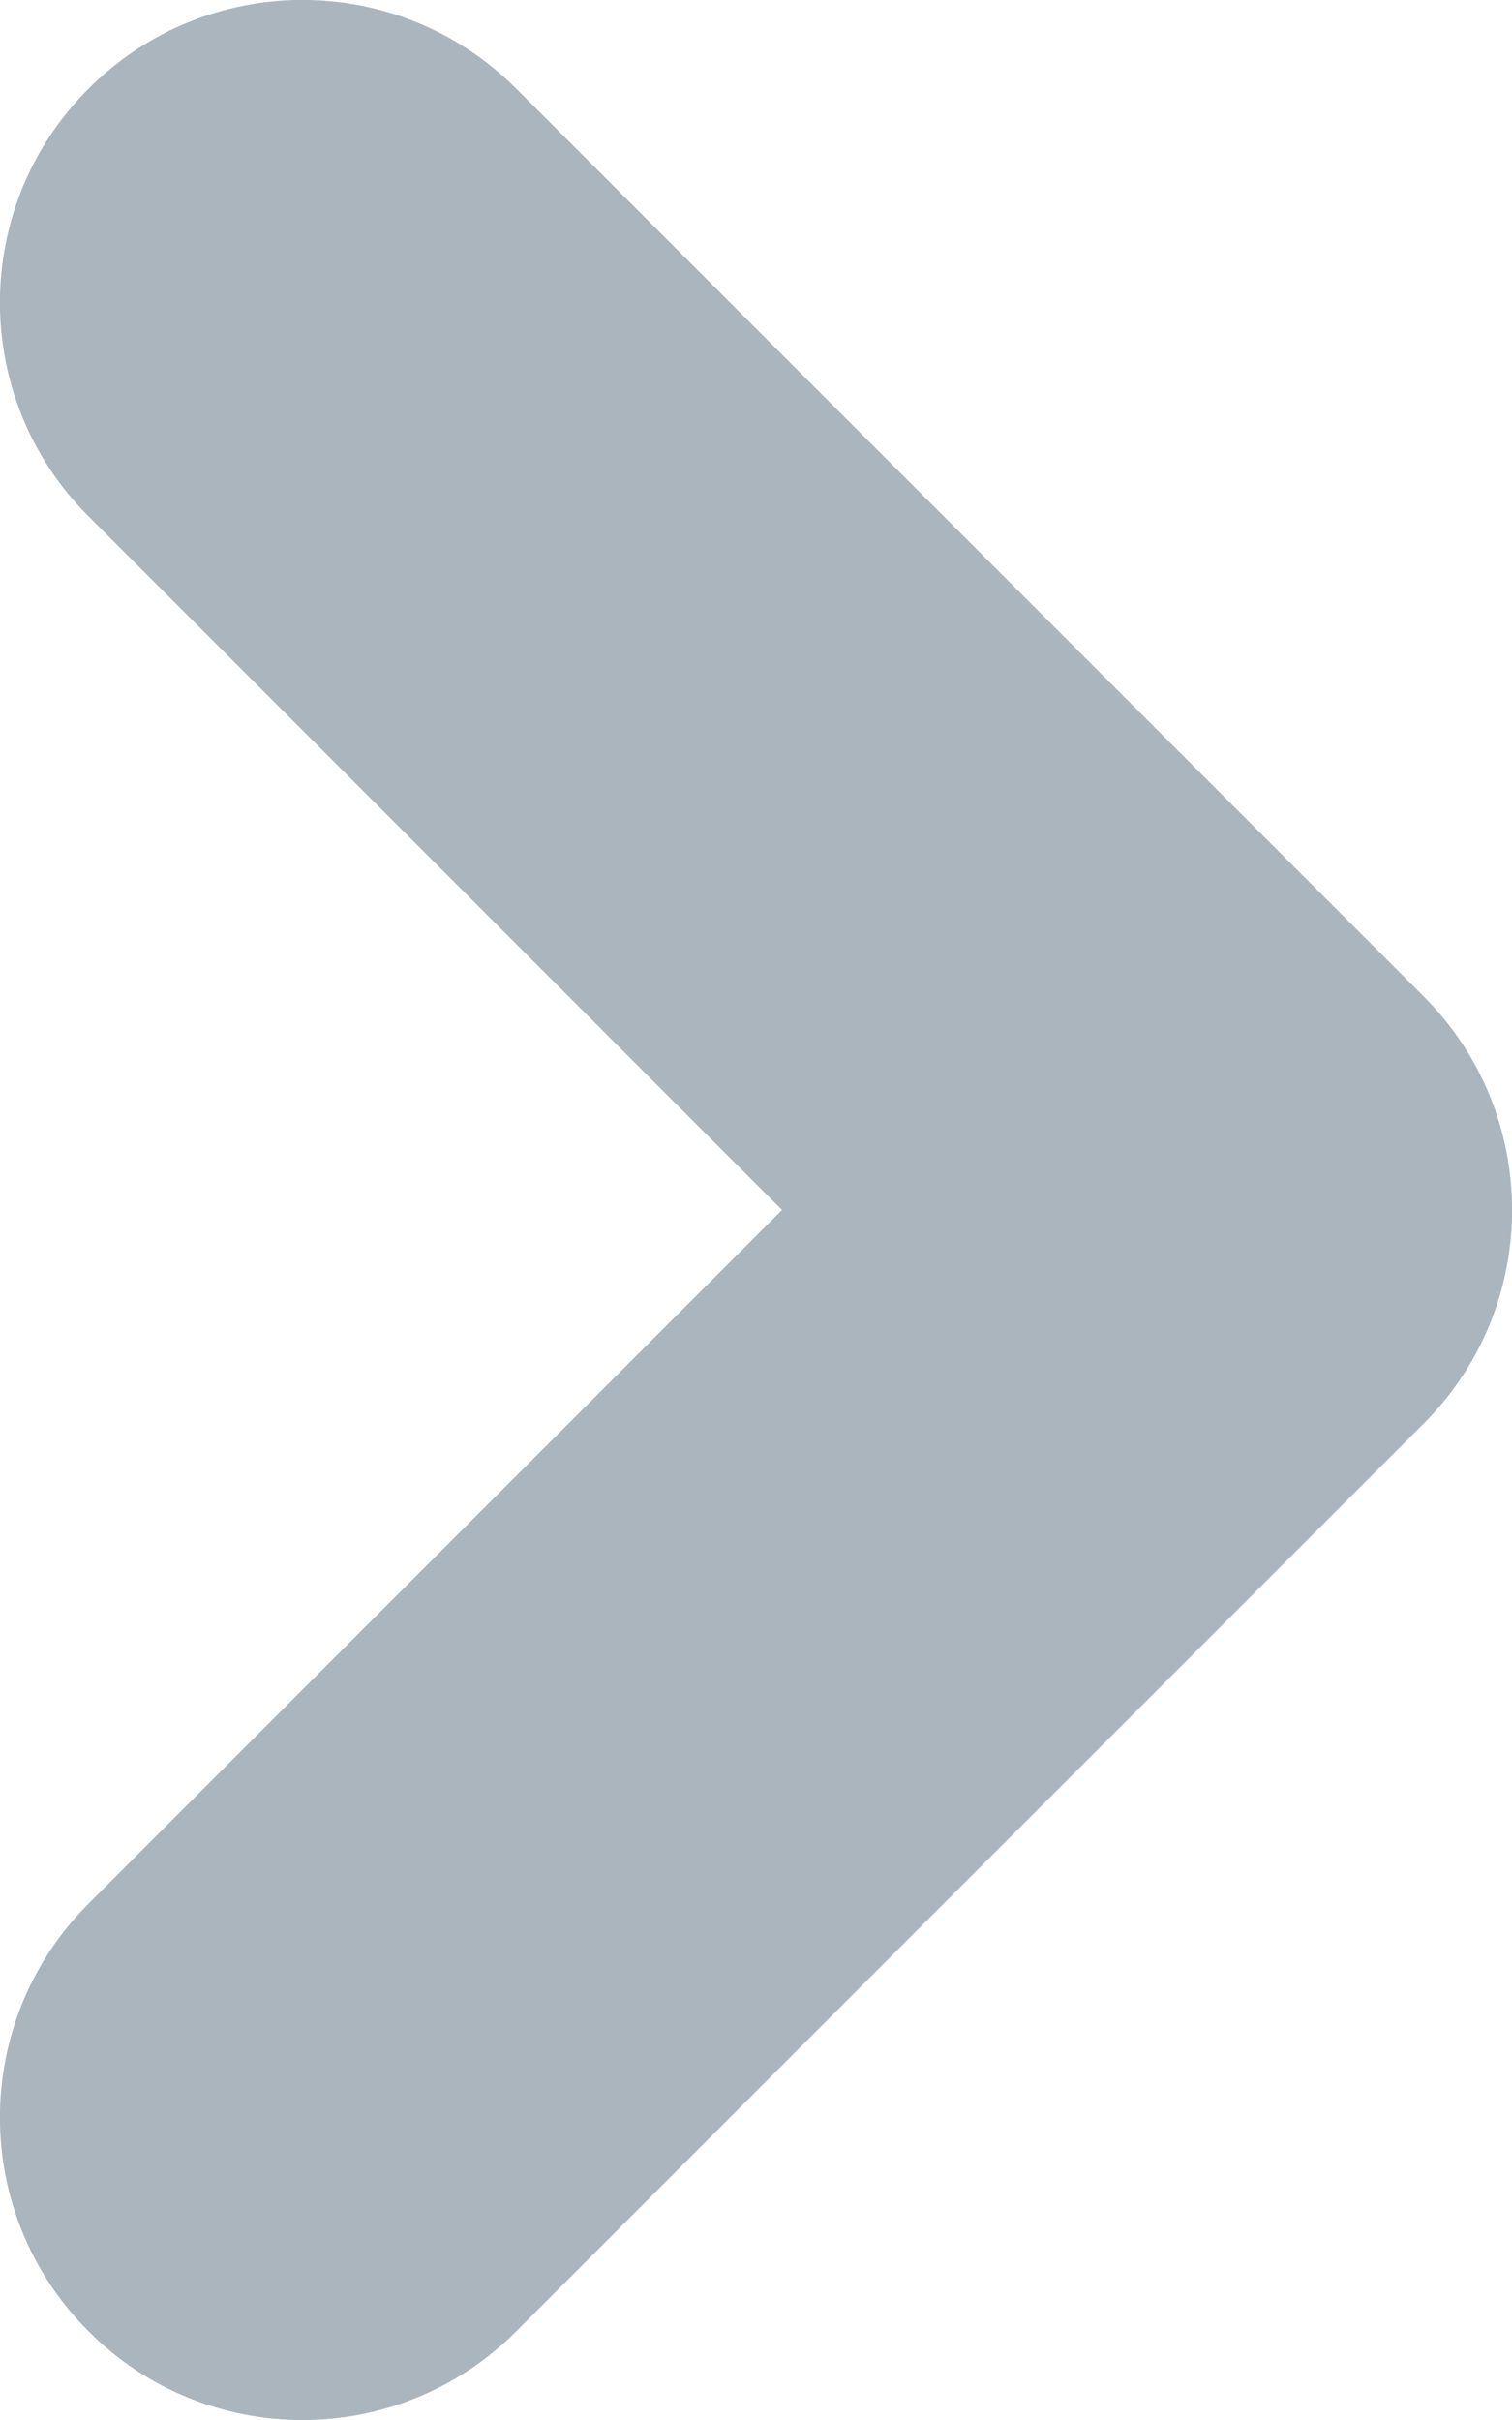 <svg width="5" height="8" viewBox="0 0 5 8" fill="none" xmlns="http://www.w3.org/2000/svg">
<path d="M1.707 0.293C1.317 -0.098 0.683 -0.098 0.293 0.293C-0.098 0.683 -0.098 1.317 0.293 1.707L1.707 0.293ZM4 4L4.707 4.707C5.098 4.317 5.098 3.683 4.707 3.293L4 4ZM0.293 6.293C-0.098 6.683 -0.098 7.317 0.293 7.707C0.683 8.098 1.317 8.098 1.707 7.707L0.293 6.293ZM0.293 1.707L3.293 4.707L4.707 3.293L1.707 0.293L0.293 1.707ZM3.293 3.293L0.293 6.293L1.707 7.707L4.707 4.707L3.293 3.293Z" fill="#ABB5BE"/>
</svg>
